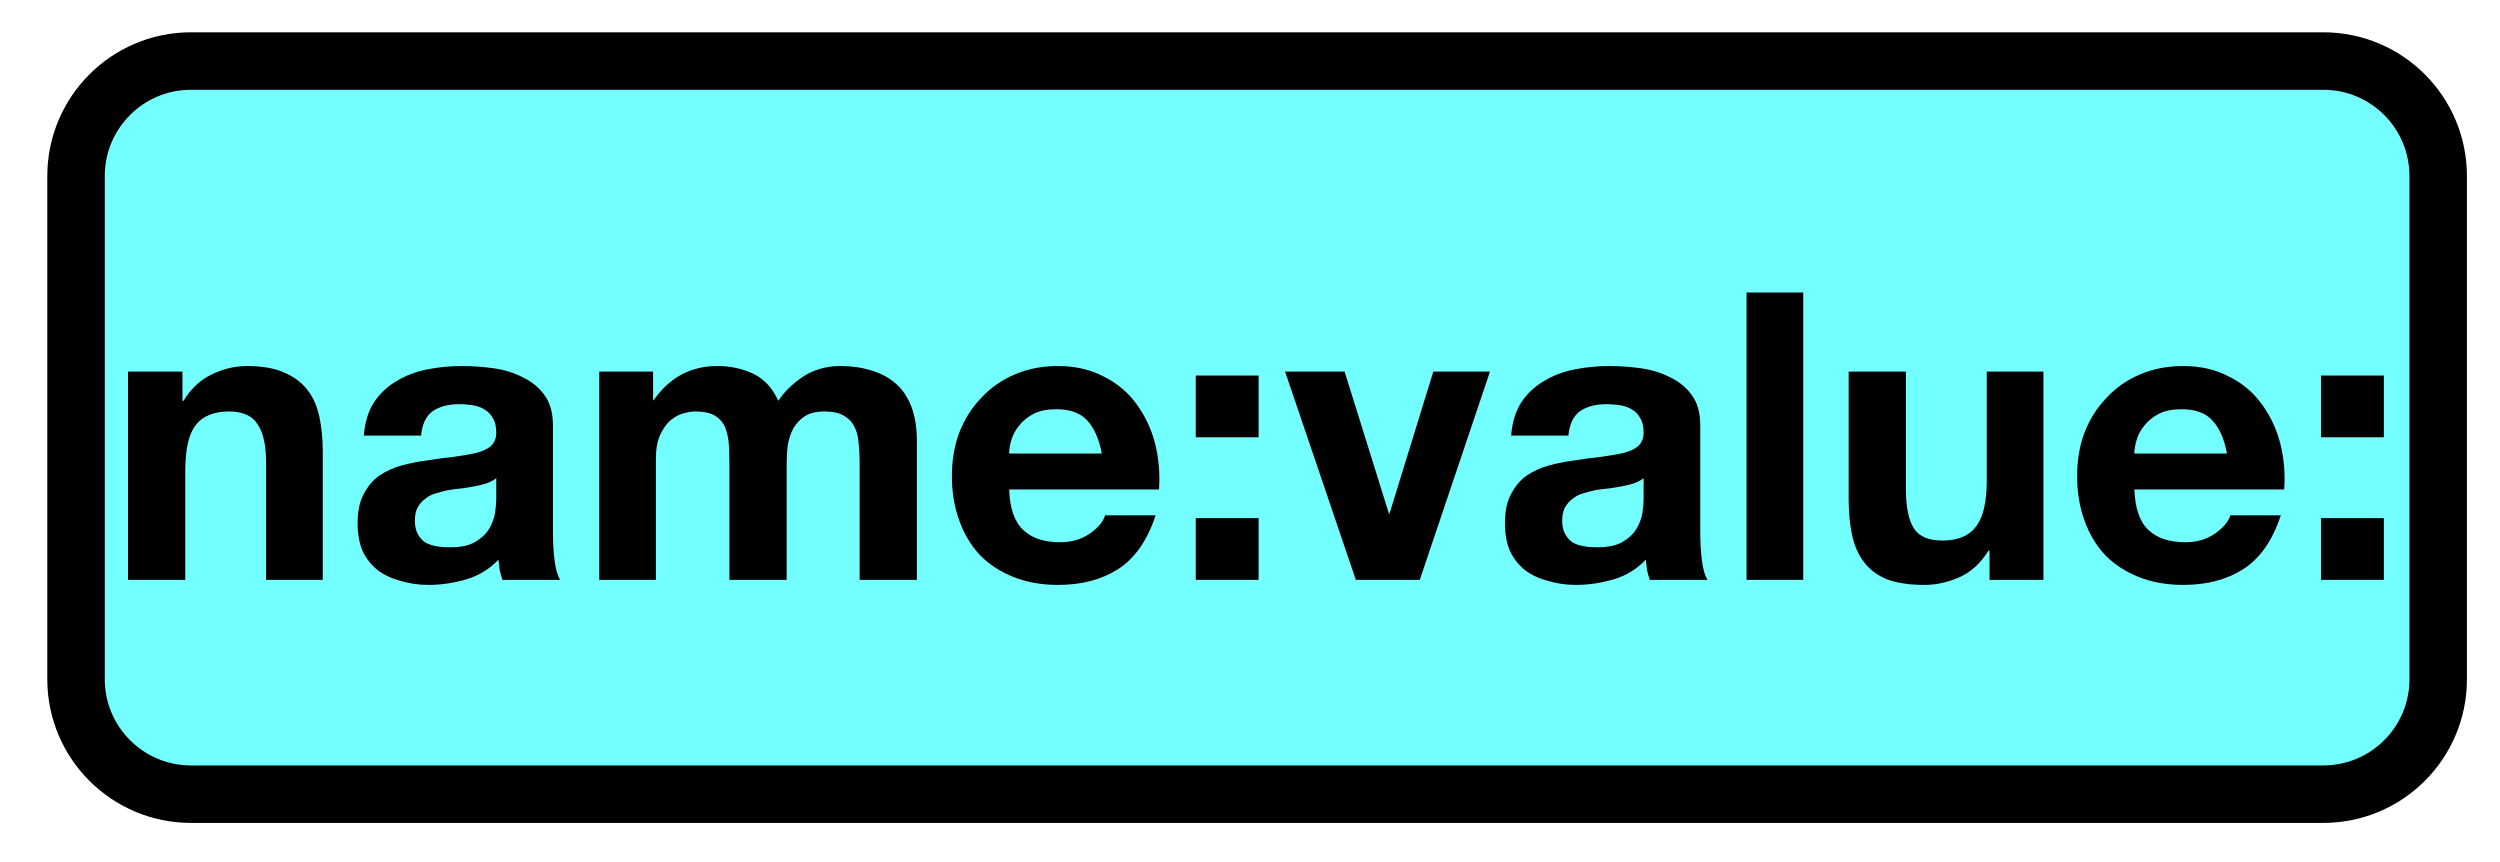 <?xml version="1.0" encoding="UTF-8"?>
<svg xmlns="http://www.w3.org/2000/svg" xmlns:xlink="http://www.w3.org/1999/xlink" width="69.6pt" height="24pt" viewBox="0 0 69.6 24" version="1.1">
<defs>
<g>
<symbol overflow="visible" id="glyph0-0">
<path style="stroke:none;" d="M 4.375 -6.797 L 1.25 -6.797 L 1.25 -1.062 L 4.375 -1.062 Z M 5.406 -7.812 L 5.406 -0.031 L 0.188 -0.031 L 0.188 -7.812 Z M 5.406 -7.812 "/>
</symbol>
<symbol overflow="visible" id="glyph0-1">
<path style="stroke:none;" d="M 0.609 -5.797 L 0.609 0 L 2.203 0 L 2.203 -3.031 C 2.203 -3.625 2.297 -4.047 2.484 -4.297 C 2.68 -4.555 2.992 -4.688 3.422 -4.688 C 3.805 -4.688 4.07 -4.566 4.219 -4.328 C 4.375 -4.098 4.453 -3.742 4.453 -3.266 L 4.453 0 L 6.031 0 L 6.031 -3.562 C 6.031 -3.914 6 -4.238 5.938 -4.531 C 5.875 -4.832 5.766 -5.082 5.609 -5.281 C 5.453 -5.488 5.238 -5.648 4.969 -5.766 C 4.695 -5.891 4.348 -5.953 3.922 -5.953 C 3.586 -5.953 3.258 -5.875 2.938 -5.719 C 2.613 -5.562 2.352 -5.316 2.156 -4.984 L 2.125 -4.984 L 2.125 -5.797 Z M 0.609 -5.797 "/>
</symbol>
<symbol overflow="visible" id="glyph0-2">
<path style="stroke:none;" d="M 0.531 -4.016 C 0.562 -4.391 0.656 -4.695 0.812 -4.938 C 0.977 -5.188 1.188 -5.383 1.438 -5.531 C 1.695 -5.688 1.984 -5.797 2.297 -5.859 C 2.617 -5.922 2.941 -5.953 3.266 -5.953 C 3.555 -5.953 3.848 -5.93 4.141 -5.891 C 4.441 -5.848 4.711 -5.766 4.953 -5.641 C 5.203 -5.523 5.406 -5.359 5.562 -5.141 C 5.719 -4.93 5.797 -4.648 5.797 -4.297 L 5.797 -1.281 C 5.797 -1.02 5.812 -0.77 5.844 -0.531 C 5.875 -0.289 5.926 -0.113 6 0 L 4.391 0 C 4.359 -0.094 4.332 -0.188 4.312 -0.281 C 4.301 -0.375 4.289 -0.469 4.281 -0.562 C 4.031 -0.301 3.734 -0.117 3.391 -0.016 C 3.047 0.086 2.691 0.141 2.328 0.141 C 2.055 0.141 1.801 0.102 1.562 0.031 C 1.32 -0.031 1.109 -0.129 0.922 -0.266 C 0.742 -0.41 0.602 -0.586 0.5 -0.797 C 0.406 -1.016 0.359 -1.273 0.359 -1.578 C 0.359 -1.91 0.414 -2.18 0.531 -2.391 C 0.645 -2.609 0.789 -2.781 0.969 -2.906 C 1.156 -3.031 1.363 -3.125 1.594 -3.188 C 1.832 -3.25 2.07 -3.297 2.312 -3.328 C 2.551 -3.367 2.785 -3.398 3.016 -3.422 C 3.254 -3.453 3.461 -3.488 3.641 -3.531 C 3.816 -3.57 3.957 -3.633 4.062 -3.719 C 4.164 -3.812 4.219 -3.938 4.219 -4.094 C 4.219 -4.27 4.188 -4.406 4.125 -4.5 C 4.07 -4.602 4 -4.68 3.906 -4.734 C 3.812 -4.797 3.703 -4.836 3.578 -4.859 C 3.453 -4.879 3.32 -4.891 3.188 -4.891 C 2.875 -4.891 2.625 -4.82 2.438 -4.688 C 2.258 -4.551 2.156 -4.328 2.125 -4.016 Z M 4.219 -2.828 C 4.145 -2.773 4.055 -2.727 3.953 -2.688 C 3.859 -2.656 3.754 -2.629 3.641 -2.609 C 3.523 -2.586 3.398 -2.566 3.266 -2.547 C 3.141 -2.535 3.016 -2.52 2.891 -2.5 C 2.773 -2.477 2.656 -2.445 2.531 -2.406 C 2.414 -2.375 2.316 -2.32 2.234 -2.25 C 2.148 -2.188 2.082 -2.109 2.031 -2.016 C 1.977 -1.922 1.953 -1.797 1.953 -1.641 C 1.953 -1.504 1.977 -1.383 2.031 -1.281 C 2.082 -1.188 2.148 -1.109 2.234 -1.047 C 2.328 -0.992 2.43 -0.957 2.547 -0.938 C 2.672 -0.914 2.797 -0.906 2.922 -0.906 C 3.234 -0.906 3.473 -0.957 3.641 -1.062 C 3.816 -1.164 3.945 -1.289 4.031 -1.438 C 4.113 -1.582 4.164 -1.727 4.188 -1.875 C 4.207 -2.031 4.219 -2.148 4.219 -2.234 Z M 4.219 -2.828 "/>
</symbol>
<symbol overflow="visible" id="glyph0-3">
<path style="stroke:none;" d="M 0.656 -5.797 L 0.656 0 L 2.234 0 L 2.234 -3.359 C 2.234 -3.641 2.273 -3.867 2.359 -4.047 C 2.441 -4.223 2.539 -4.359 2.656 -4.453 C 2.77 -4.547 2.891 -4.609 3.016 -4.641 C 3.141 -4.672 3.238 -4.688 3.312 -4.688 C 3.57 -4.688 3.766 -4.645 3.891 -4.562 C 4.023 -4.477 4.117 -4.363 4.172 -4.219 C 4.223 -4.082 4.254 -3.926 4.266 -3.75 C 4.273 -3.582 4.281 -3.414 4.281 -3.25 L 4.281 0 L 5.875 0 L 5.875 -3.219 C 5.875 -3.406 5.883 -3.582 5.906 -3.75 C 5.938 -3.926 5.988 -4.082 6.062 -4.219 C 6.145 -4.363 6.254 -4.477 6.391 -4.562 C 6.523 -4.645 6.707 -4.688 6.938 -4.688 C 7.156 -4.688 7.328 -4.648 7.453 -4.578 C 7.586 -4.504 7.688 -4.406 7.75 -4.281 C 7.82 -4.156 7.863 -4.004 7.875 -3.828 C 7.895 -3.66 7.906 -3.477 7.906 -3.281 L 7.906 0 L 9.5 0 L 9.5 -3.875 C 9.5 -4.25 9.445 -4.566 9.344 -4.828 C 9.238 -5.098 9.094 -5.312 8.906 -5.469 C 8.719 -5.633 8.492 -5.754 8.234 -5.828 C 7.973 -5.91 7.688 -5.953 7.375 -5.953 C 6.977 -5.953 6.629 -5.852 6.328 -5.656 C 6.035 -5.457 5.805 -5.234 5.641 -4.984 C 5.484 -5.336 5.254 -5.586 4.953 -5.734 C 4.648 -5.879 4.312 -5.953 3.938 -5.953 C 3.562 -5.953 3.223 -5.867 2.922 -5.703 C 2.629 -5.535 2.379 -5.301 2.172 -5 L 2.156 -5 L 2.156 -5.797 Z M 0.656 -5.797 "/>
</symbol>
<symbol overflow="visible" id="glyph0-4">
<path style="stroke:none;" d="M 4.5 -3.516 L 1.922 -3.516 C 1.922 -3.629 1.941 -3.754 1.984 -3.891 C 2.023 -4.035 2.098 -4.172 2.203 -4.297 C 2.305 -4.43 2.441 -4.539 2.609 -4.625 C 2.773 -4.707 2.984 -4.75 3.234 -4.75 C 3.617 -4.75 3.906 -4.645 4.094 -4.438 C 4.289 -4.227 4.426 -3.922 4.5 -3.516 Z M 1.922 -2.516 L 6.094 -2.516 C 6.125 -2.961 6.086 -3.391 5.984 -3.797 C 5.879 -4.203 5.707 -4.566 5.469 -4.891 C 5.238 -5.211 4.938 -5.469 4.562 -5.656 C 4.195 -5.852 3.77 -5.953 3.281 -5.953 C 2.844 -5.953 2.441 -5.875 2.078 -5.719 C 1.711 -5.562 1.398 -5.344 1.141 -5.062 C 0.879 -4.789 0.676 -4.469 0.531 -4.094 C 0.395 -3.727 0.328 -3.328 0.328 -2.891 C 0.328 -2.441 0.395 -2.031 0.531 -1.656 C 0.664 -1.281 0.859 -0.957 1.109 -0.688 C 1.367 -0.426 1.68 -0.223 2.047 -0.078 C 2.41 0.066 2.82 0.141 3.281 0.141 C 3.938 0.141 4.492 -0.004 4.953 -0.297 C 5.422 -0.598 5.77 -1.098 6 -1.797 L 4.594 -1.797 C 4.539 -1.617 4.395 -1.445 4.156 -1.281 C 3.926 -1.125 3.656 -1.047 3.344 -1.047 C 2.895 -1.047 2.551 -1.16 2.312 -1.391 C 2.07 -1.617 1.941 -1.992 1.922 -2.516 Z M 1.922 -2.516 "/>
</symbol>
<symbol overflow="visible" id="glyph0-5">
<path style="stroke:none;" d="M 2.438 -3.969 L 2.438 -5.688 L 0.688 -5.688 L 0.688 -3.969 Z M 0.688 -1.719 L 0.688 0 L 2.438 0 L 2.438 -1.719 Z M 0.688 -1.719 "/>
</symbol>
<symbol overflow="visible" id="glyph0-6">
<path style="stroke:none;" d="M 3.812 0 L 5.766 -5.797 L 4.188 -5.797 L 2.969 -1.844 L 2.953 -1.844 L 1.719 -5.797 L 0.062 -5.797 L 2.031 0 Z M 3.812 0 "/>
</symbol>
<symbol overflow="visible" id="glyph0-7">
<path style="stroke:none;" d="M 0.656 -8 L 0.656 0 L 2.234 0 L 2.234 -8 Z M 0.656 -8 "/>
</symbol>
<symbol overflow="visible" id="glyph0-8">
<path style="stroke:none;" d="M 6.031 0 L 6.031 -5.797 L 4.453 -5.797 L 4.453 -2.75 C 4.453 -2.164 4.352 -1.742 4.156 -1.484 C 3.957 -1.223 3.645 -1.094 3.219 -1.094 C 2.832 -1.094 2.566 -1.207 2.422 -1.438 C 2.273 -1.676 2.203 -2.035 2.203 -2.516 L 2.203 -5.797 L 0.609 -5.797 L 0.609 -2.234 C 0.609 -1.867 0.641 -1.539 0.703 -1.25 C 0.766 -0.957 0.875 -0.707 1.031 -0.5 C 1.188 -0.289 1.398 -0.129 1.672 -0.016 C 1.941 0.086 2.289 0.141 2.719 0.141 C 3.051 0.141 3.379 0.066 3.703 -0.078 C 4.023 -0.223 4.289 -0.469 4.5 -0.812 L 4.531 -0.812 L 4.531 0 Z M 6.031 0 "/>
</symbol>
</g>
</defs>
<g id="surface1">
<path style="fill-rule:nonzero;fill:rgb(45.139%,99.309%,100%);fill-opacity:1;stroke-width:2;stroke-linecap:round;stroke-linejoin:round;stroke:rgb(0%,0%,0%);stroke-opacity:1;stroke-miterlimit:10;" d="M 318.646 272.124 L 392.85 272.124 C 395.062 272.124 396.849 273.916 396.849 276.128 L 396.849 293.638 C 396.849 295.845 395.062 297.637 392.85 297.637 L 318.646 297.637 C 316.438 297.637 314.646 295.845 314.646 293.638 L 314.646 276.128 C 314.646 273.916 316.438 272.124 318.646 272.124 Z M 318.646 272.124 " transform="matrix(0.8,0,0,0.8,-249.6,-216)"/>
<g style="fill:rgb(0%,0%,0%);fill-opacity:1;">
  <use xlink:href="#glyph0-1" x="2.955" y="16.143"/>
  <use xlink:href="#glyph0-2" x="9.597" y="16.143"/>
  <use xlink:href="#glyph0-3" x="16.026" y="16.143"/>
  <use xlink:href="#glyph0-4" x="26.173" y="16.143"/>
  <use xlink:href="#glyph0-5" x="32.602" y="16.143"/>
  <use xlink:href="#glyph0-6" x="35.715" y="16.143"/>
  <use xlink:href="#glyph0-2" x="41.539" y="16.143"/>
  <use xlink:href="#glyph0-7" x="47.968" y="16.143"/>
  <use xlink:href="#glyph0-8" x="50.858" y="16.143"/>
  <use xlink:href="#glyph0-4" x="57.499" y="16.143"/>
  <use xlink:href="#glyph0-5" x="63.928" y="16.143"/>
</g>
</g>
</svg>
